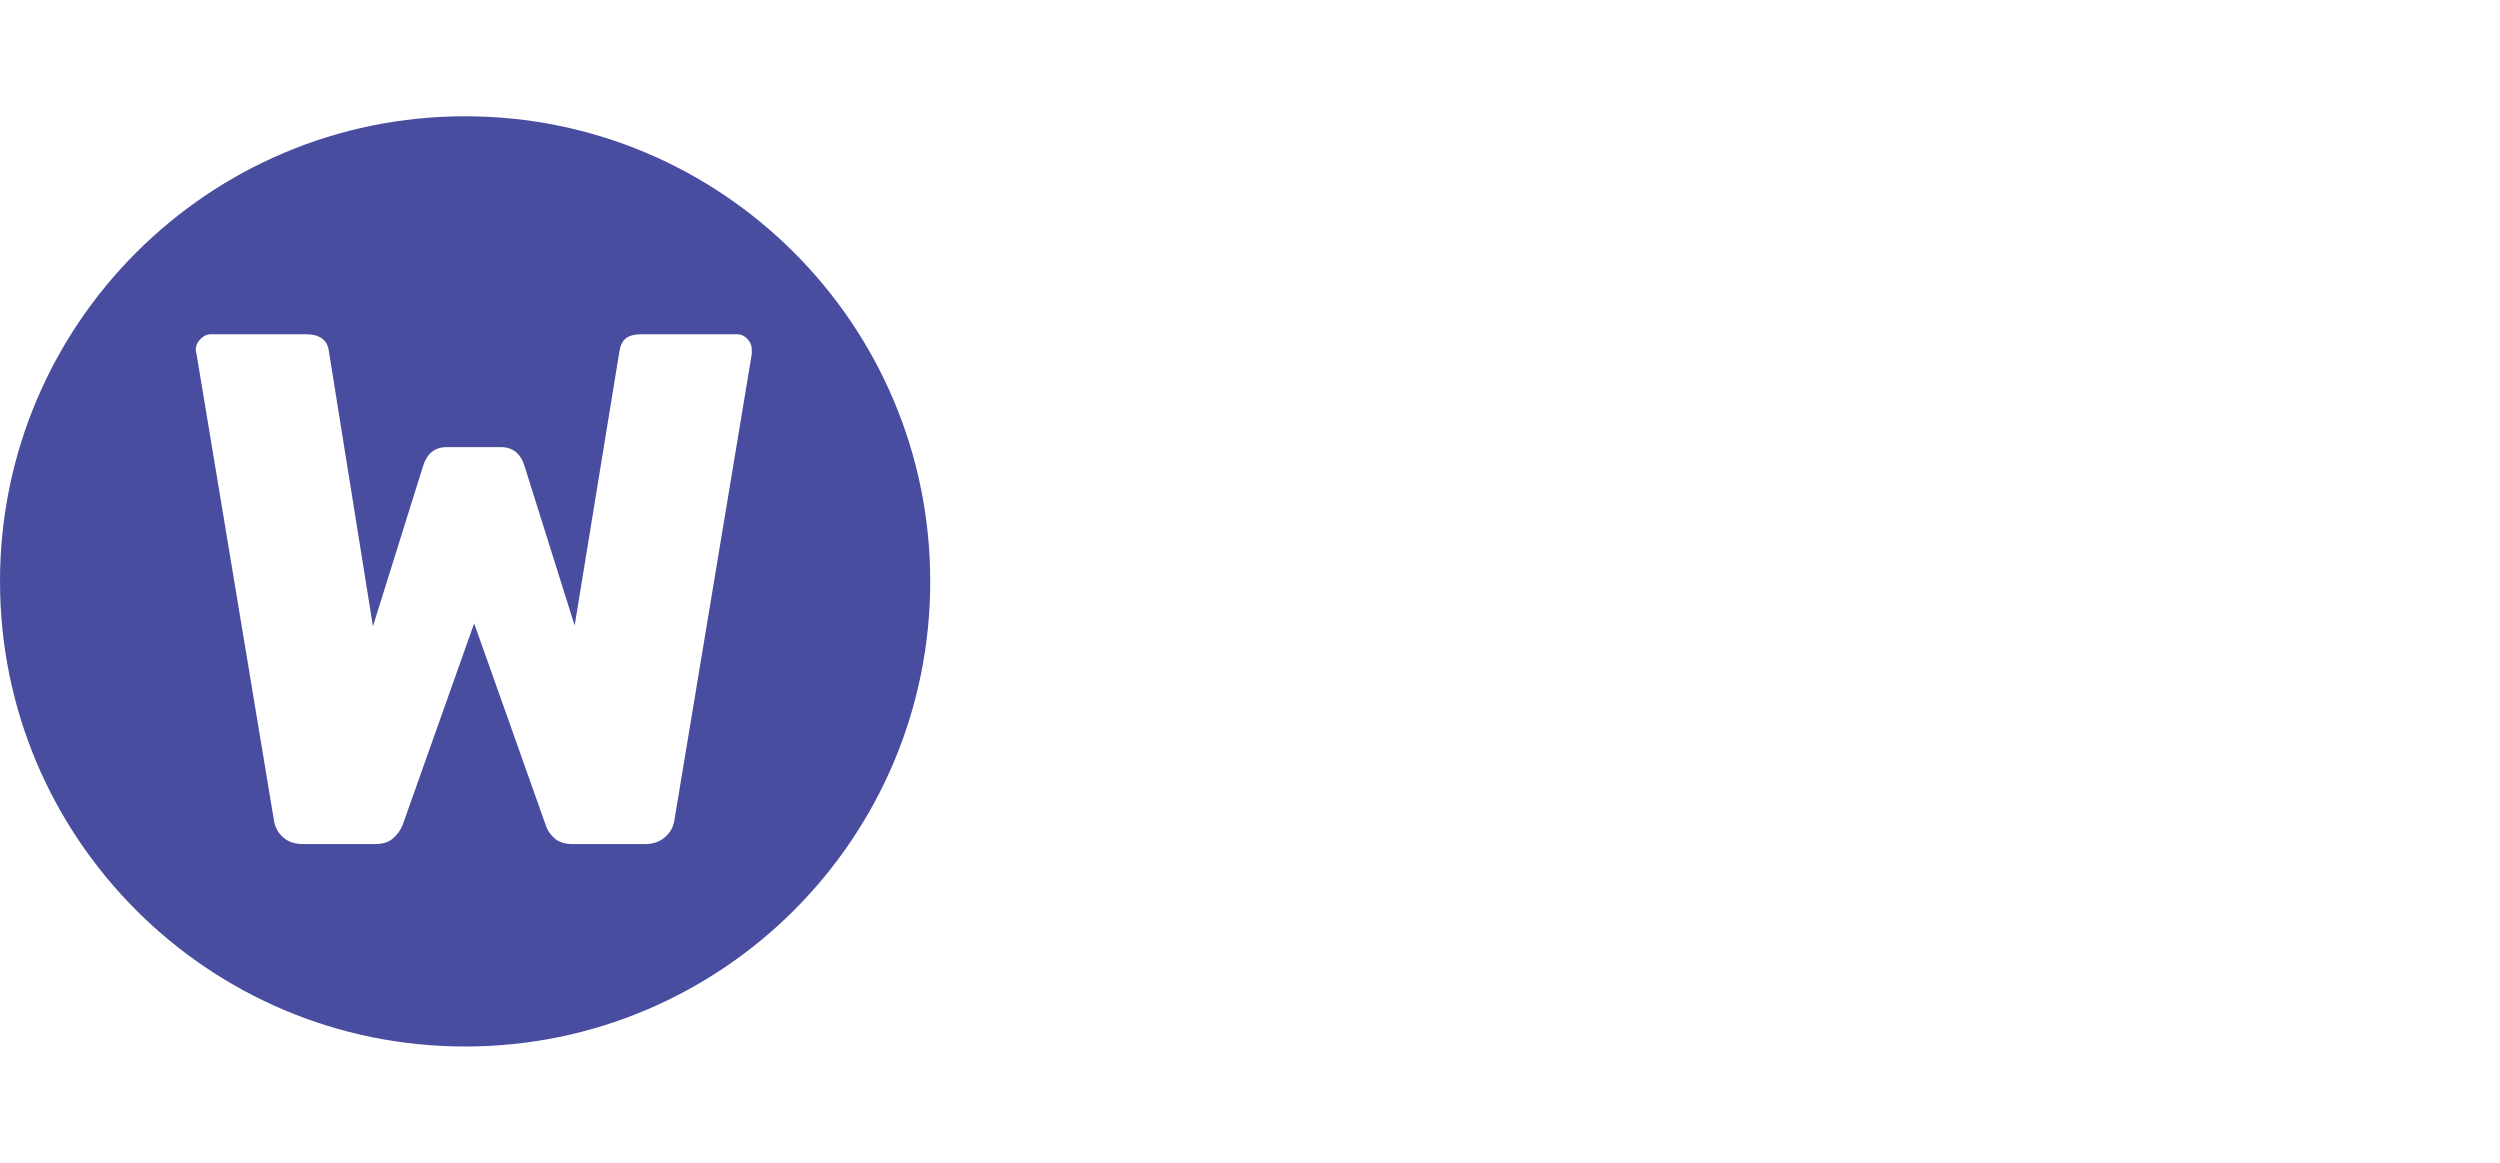 <svg width="258" height="120" viewBox="0 0 258 120" fill="none" xmlns="http://www.w3.org/2000/svg">
<path fill-rule="evenodd" clip-rule="evenodd" d="M48 108C74.51 108 96 86.51 96 60C96 33.49 74.51 12 48 12C21.49 12 0 33.49 0 60C0 86.51 21.49 108 48 108ZM29.197 86.392C29.72 86.868 30.404 87.106 31.249 87.106H38.711C39.507 87.106 40.128 86.906 40.576 86.505C41.024 86.104 41.347 85.653 41.546 85.152L48.933 64.333L56.319 85.152C56.469 85.653 56.767 86.104 57.215 86.505C57.663 86.906 58.284 87.106 59.08 87.106H66.616C67.412 87.106 68.084 86.868 68.631 86.392C69.178 85.916 69.501 85.328 69.601 84.626L77.585 36.523V36.072C77.585 35.671 77.435 35.308 77.137 34.982C76.838 34.657 76.465 34.494 76.018 34.494H66.243C65.497 34.494 64.95 34.632 64.602 34.907C64.253 35.183 64.03 35.621 63.93 36.222L59.304 64.558L54.156 48.173C53.758 46.82 52.937 46.144 51.693 46.144H46.097C44.854 46.144 44.033 46.82 43.635 48.173L38.487 64.633L33.935 36.222C33.786 35.07 32.99 34.494 31.548 34.494H21.773C21.375 34.494 21.015 34.657 20.691 34.982C20.368 35.308 20.206 35.671 20.206 36.072C20.206 36.273 20.231 36.423 20.281 36.523L28.265 84.626C28.364 85.328 28.675 85.916 29.197 86.392Z" fill="#494D9F"/>
<mask id="mask0_1060_43352" style="mask-type:alpha" maskUnits="userSpaceOnUse" x="0" y="12" width="96" height="96">
<path fill-rule="evenodd" clip-rule="evenodd" d="M48 108C74.51 108 96 86.51 96 60C96 33.49 74.51 12 48 12C21.49 12 0 33.49 0 60C0 86.51 21.49 108 48 108ZM29.197 86.392C29.72 86.868 30.404 87.106 31.249 87.106H38.711C39.507 87.106 40.128 86.906 40.576 86.505C41.024 86.104 41.347 85.653 41.546 85.152L48.933 64.333L56.319 85.152C56.469 85.653 56.767 86.104 57.215 86.505C57.663 86.906 58.284 87.106 59.08 87.106H66.616C67.412 87.106 68.084 86.868 68.631 86.392C69.178 85.916 69.501 85.328 69.601 84.626L77.585 36.523V36.072C77.585 35.671 77.435 35.308 77.137 34.982C76.838 34.657 76.465 34.494 76.018 34.494H66.243C65.497 34.494 64.95 34.632 64.602 34.907C64.253 35.183 64.03 35.621 63.93 36.222L59.304 64.558L54.156 48.173C53.758 46.82 52.937 46.144 51.693 46.144H46.097C44.854 46.144 44.033 46.82 43.635 48.173L38.487 64.633L33.935 36.222C33.786 35.07 32.99 34.494 31.548 34.494H21.773C21.375 34.494 21.015 34.657 20.691 34.982C20.368 35.308 20.206 35.671 20.206 36.072C20.206 36.273 20.231 36.423 20.281 36.523L28.265 84.626C28.364 85.328 28.675 85.916 29.197 86.392Z" fill="white"/>
</mask>
<g mask="url(#mask0_1060_43352)">
</g>
</svg>
